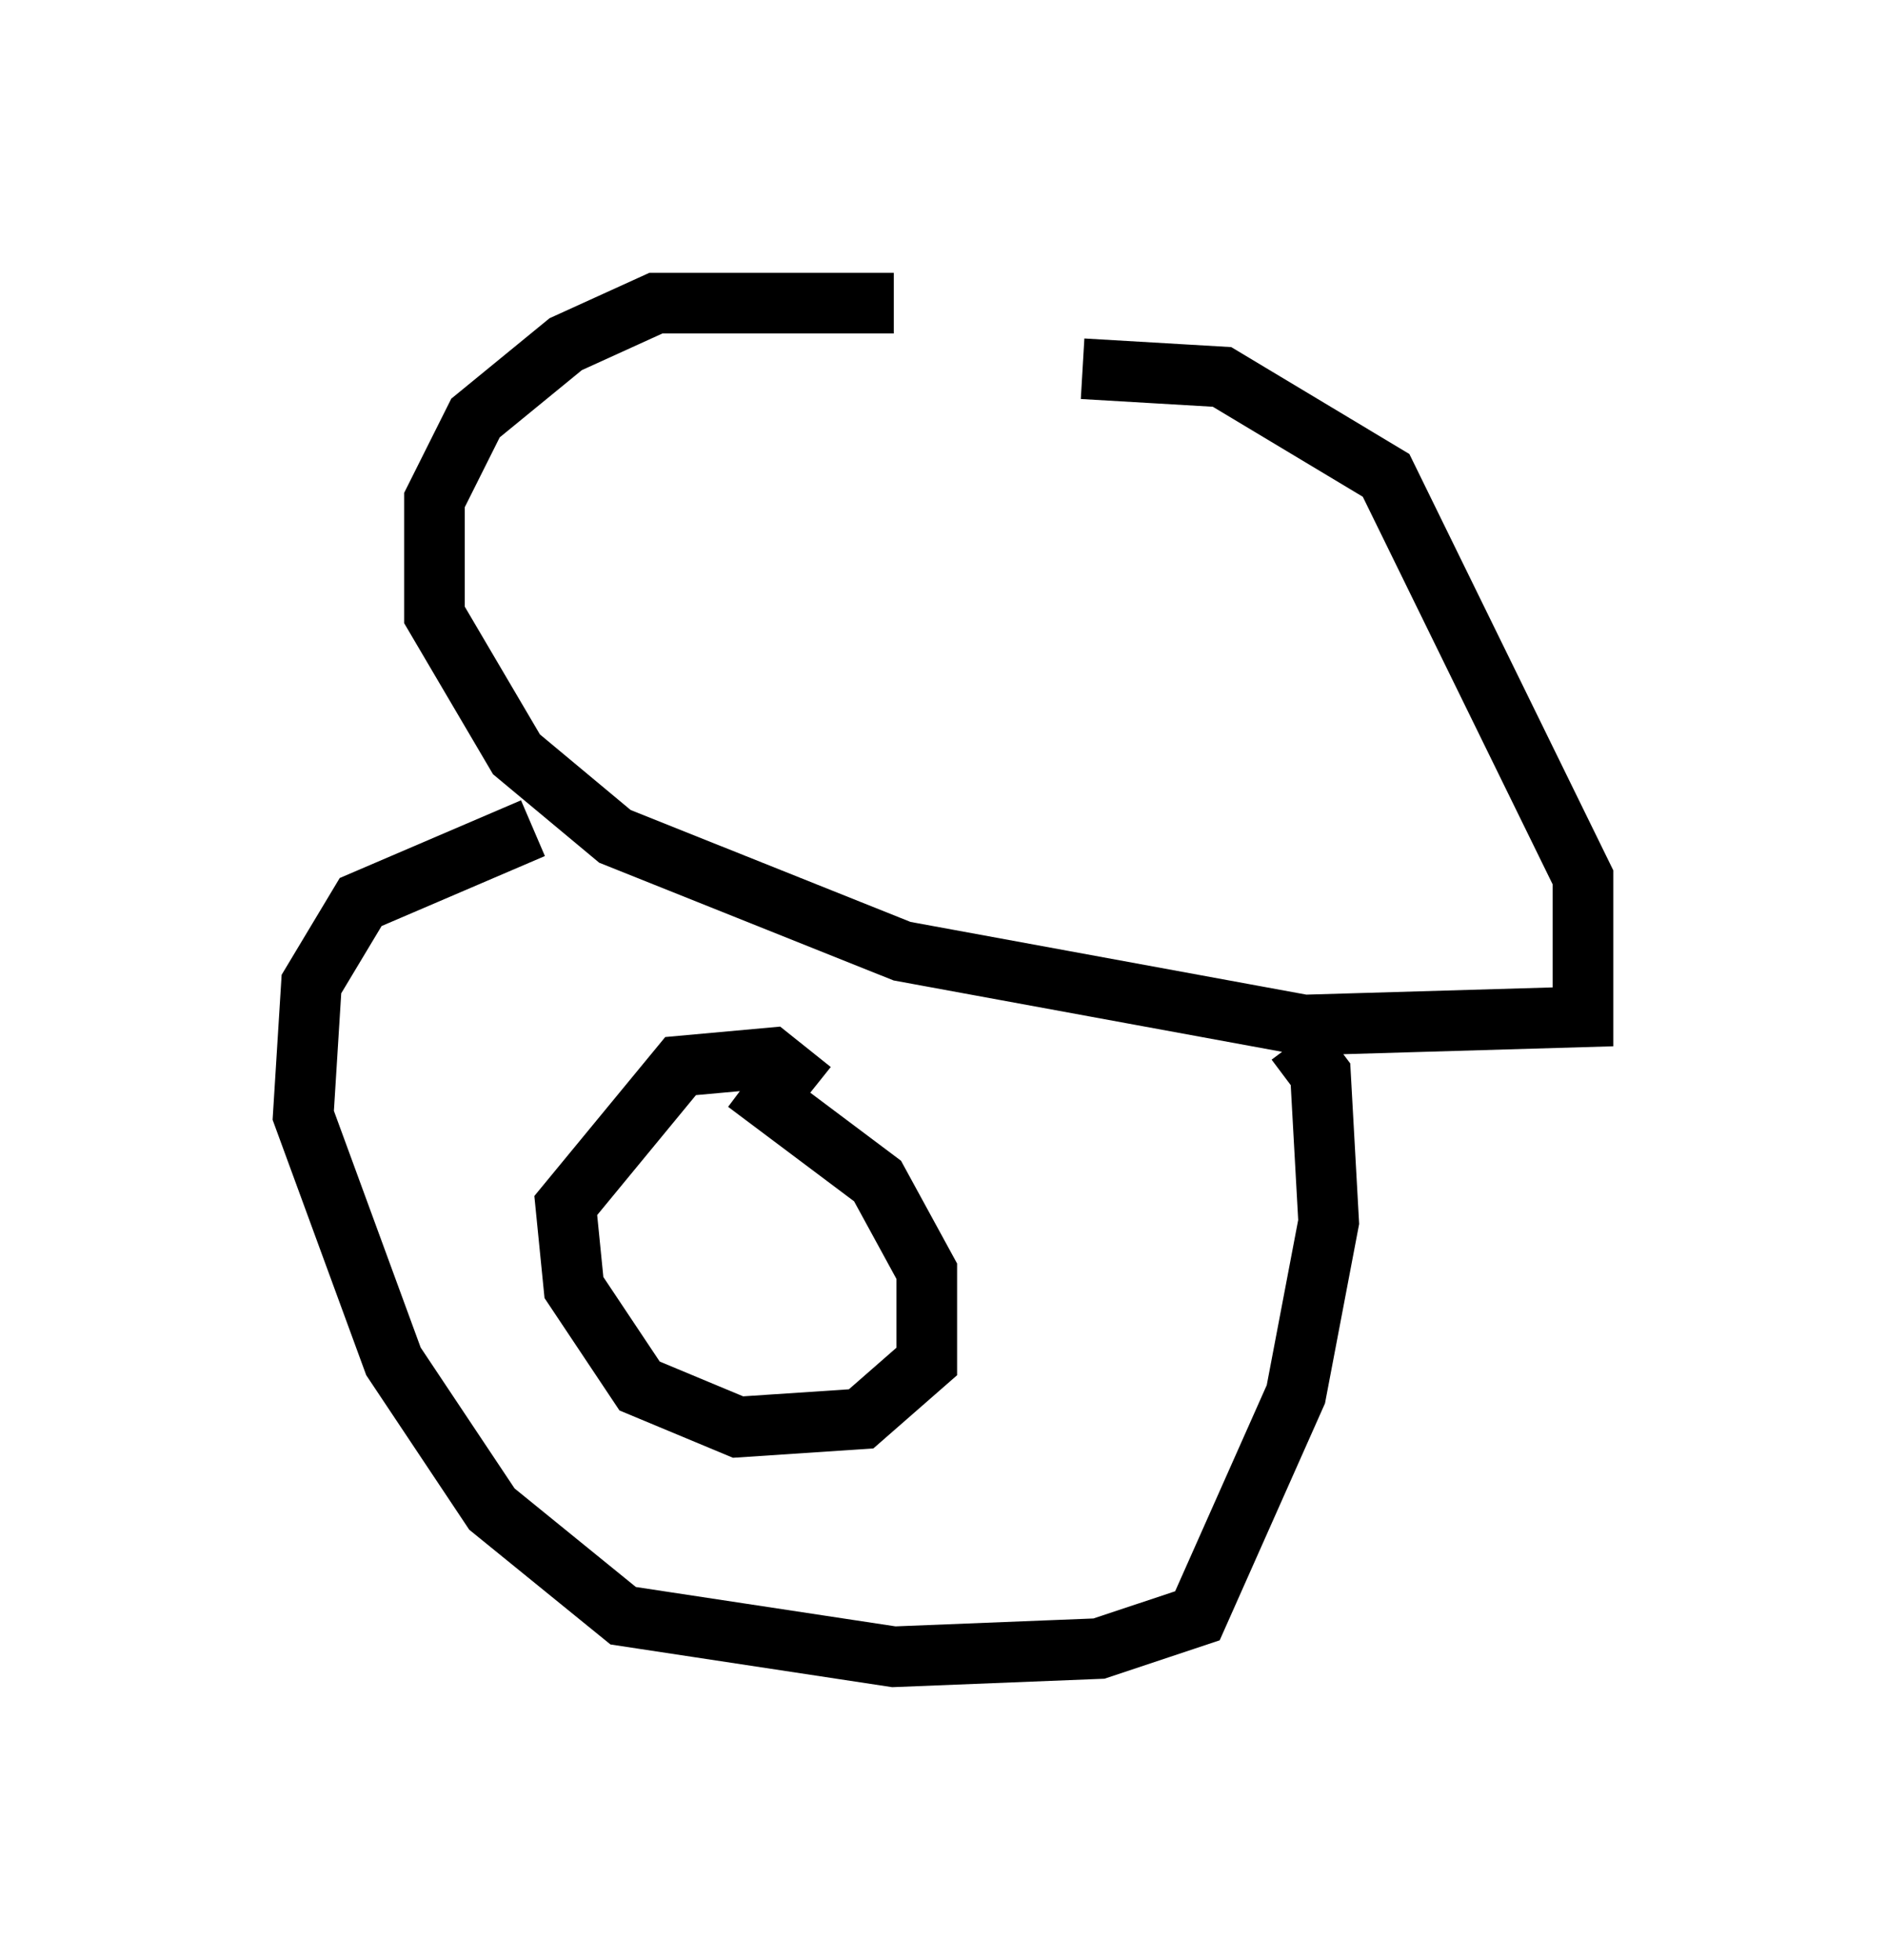 <?xml version="1.0" encoding="utf-8" ?>
<svg baseProfile="full" height="32.327" version="1.1" width="31.109" xmlns="http://www.w3.org/2000/svg" xmlns:ev="http://www.w3.org/2001/xml-events" xmlns:xlink="http://www.w3.org/1999/xlink"><defs /><rect fill="white" height="32.327" width="31.109" x="0" y="0" /><path d="M17.72, 6.353 m-2.977, -1.353 l-3.924, 0.0 -1.488, 0.677 l-1.488, 1.218 -0.677, 1.353 l0.0, 1.894 1.353, 2.3 l1.624, 1.353 4.736, 1.894 l6.631, 1.218 4.601, -0.135 l0.0, -2.3 -3.248, -6.631 l-2.706, -1.624 -2.3, -0.135 m-9.066, 7.578 l-2.842, 1.218 -0.812, 1.353 l-0.135, 2.165 1.488, 4.059 l1.624, 2.436 2.165, 1.759 l4.465, 0.677 3.383, -0.135 l1.624, -0.541 1.624, -3.654 l0.541, -2.842 -0.135, -2.436 l-0.406, -0.541 m-7.984, 0.812 l-0.677, -0.541 -1.488, 0.135 l-1.894, 2.3 0.135, 1.353 l1.083, 1.624 1.624, 0.677 l2.03, -0.135 1.083, -0.947 l0.0, -1.488 -0.812, -1.488 l-2.165, -1.624 " fill="none" stroke="black" stroke-width="1" /></svg>